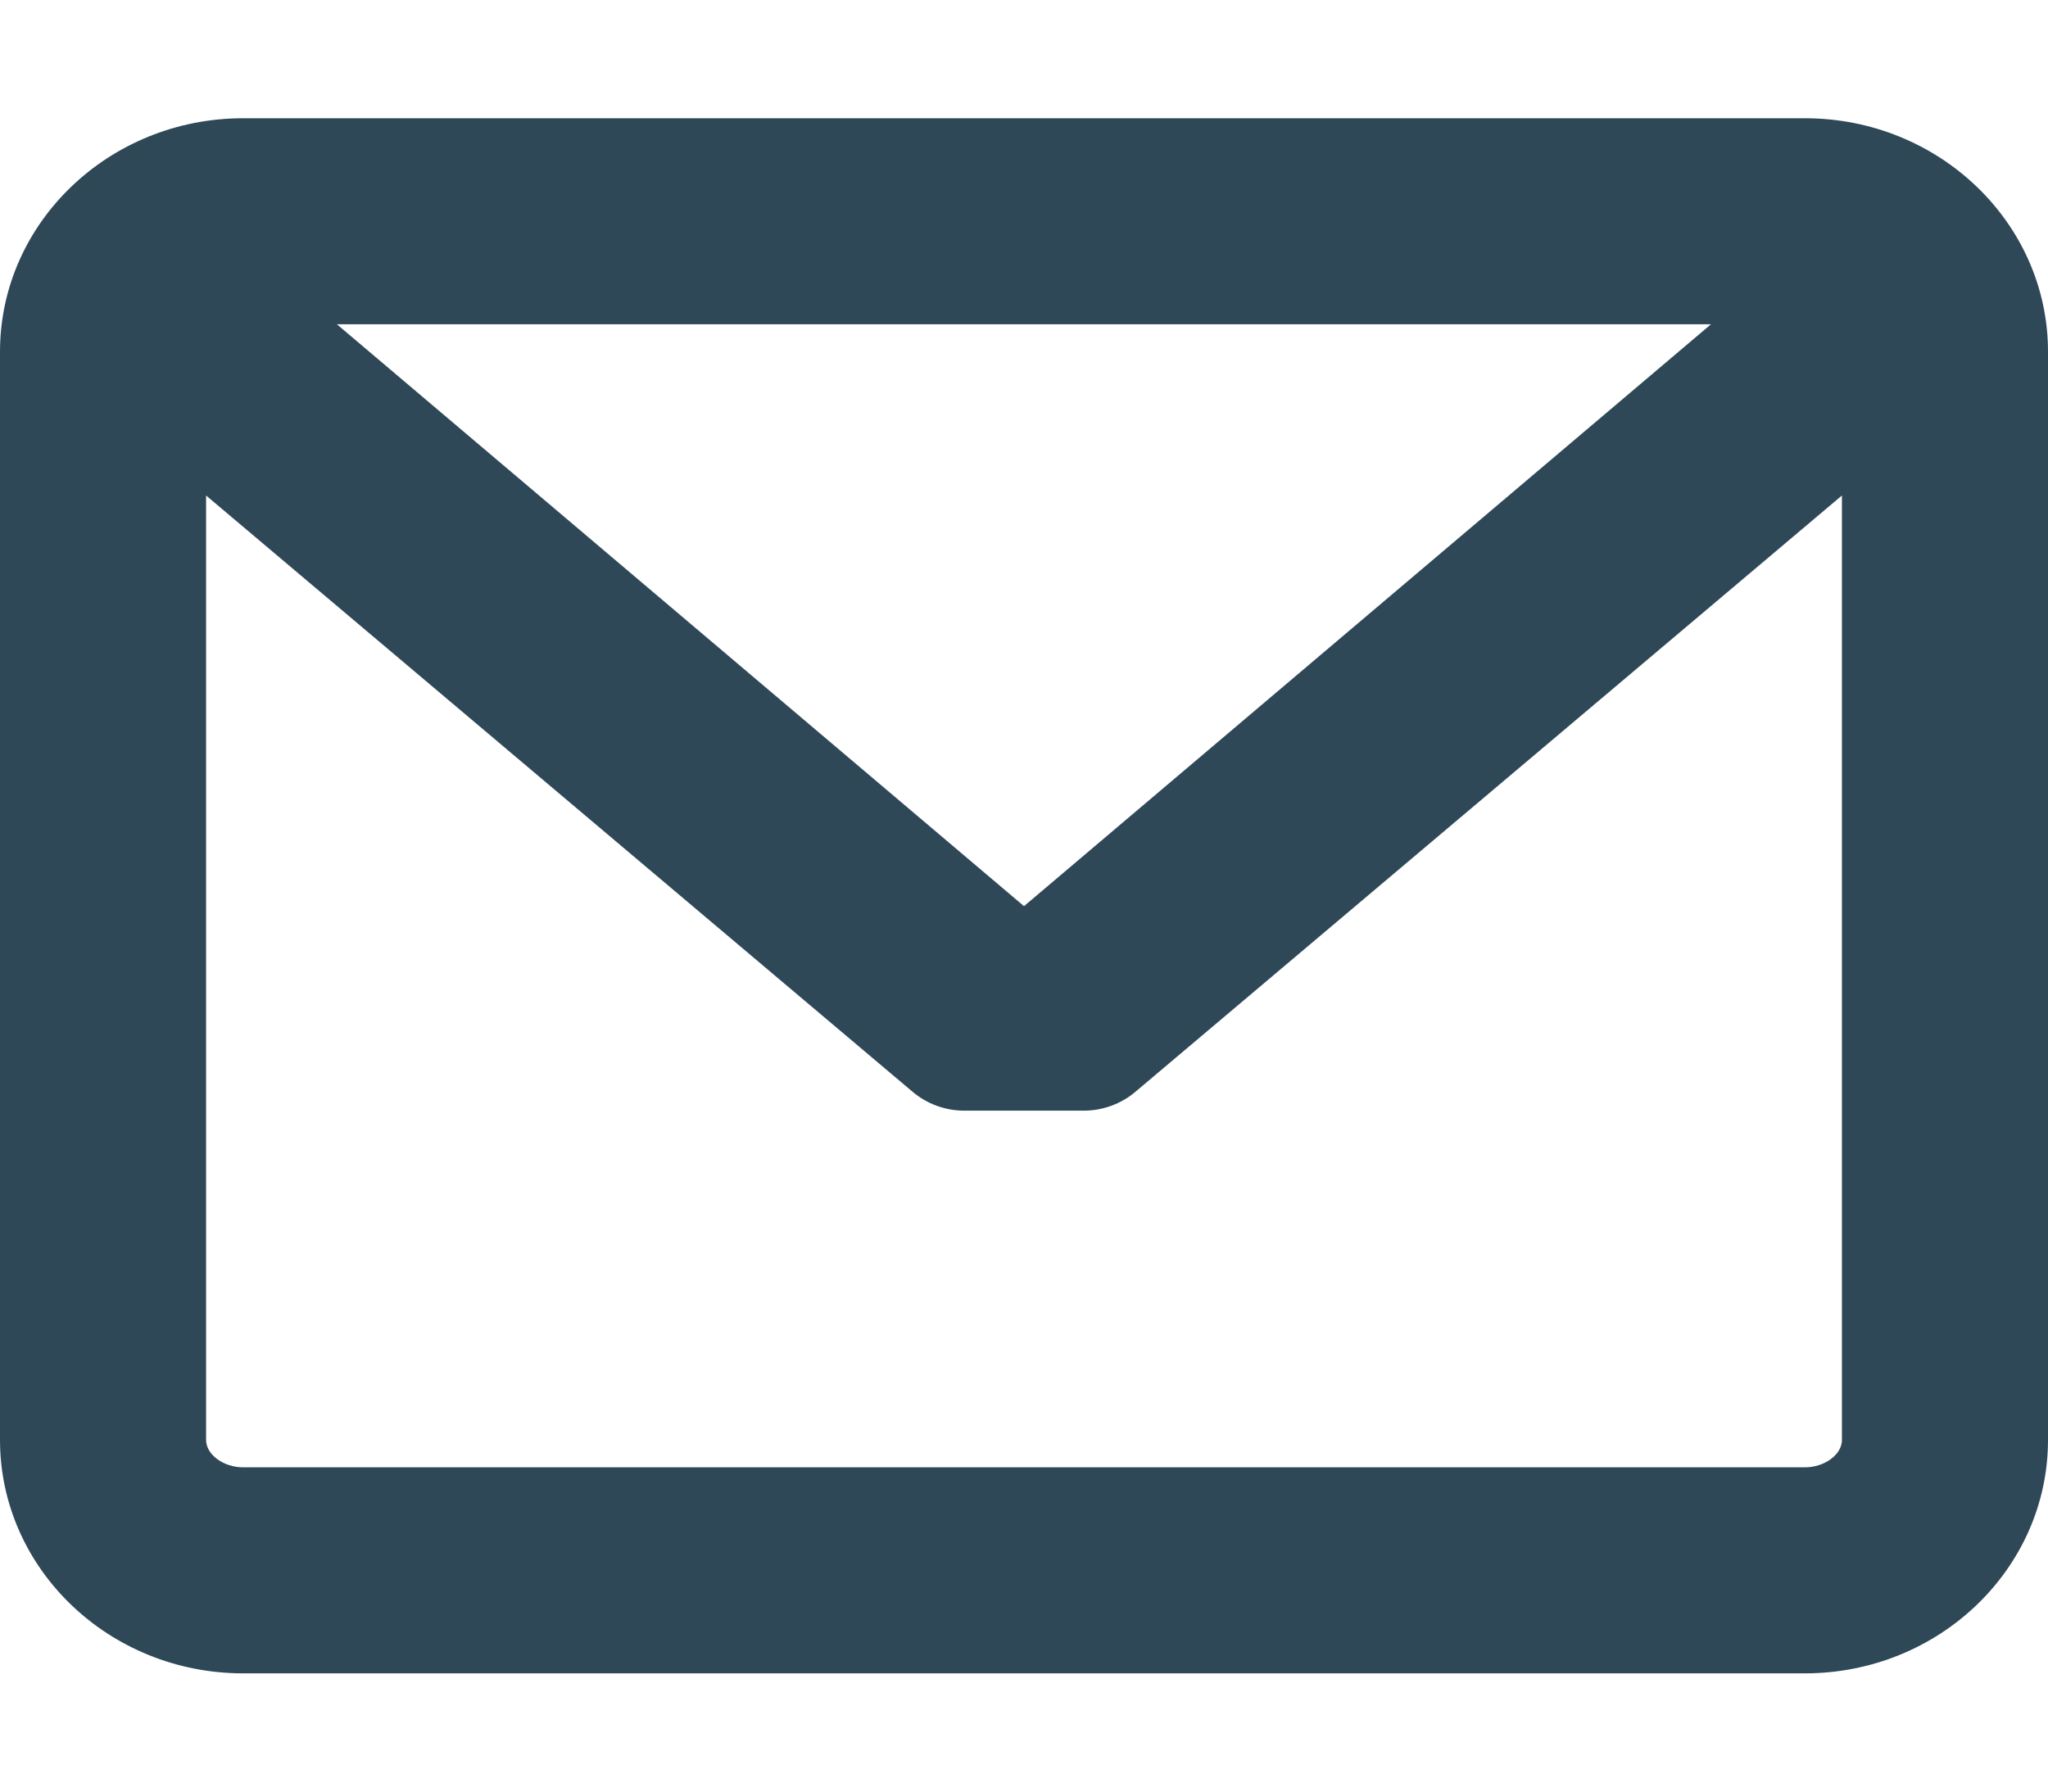 <svg width="16" height="14" viewBox="0 0 16 14" fill="none" xmlns="http://www.w3.org/2000/svg">
<path d="M14.101 0.924H1.899C0.852 0.924 0 1.742 0 2.748V11.252C0 12.258 0.852 13.076 1.899 13.076H14.101C15.148 13.076 16 12.258 16 11.252V2.748C16 1.742 15.148 0.924 14.101 0.924ZM14.101 11.466H1.899C1.745 11.466 1.61 11.366 1.61 11.252V3.872L7.129 8.531C7.242 8.627 7.386 8.679 7.534 8.679L8.466 8.679C8.614 8.679 8.758 8.627 8.871 8.531L14.39 3.872V11.253C14.39 11.366 14.255 11.466 14.101 11.466ZM8 7.081L2.632 2.534H13.367L8 7.081Z" fill="#2F4857"/>
</svg>
